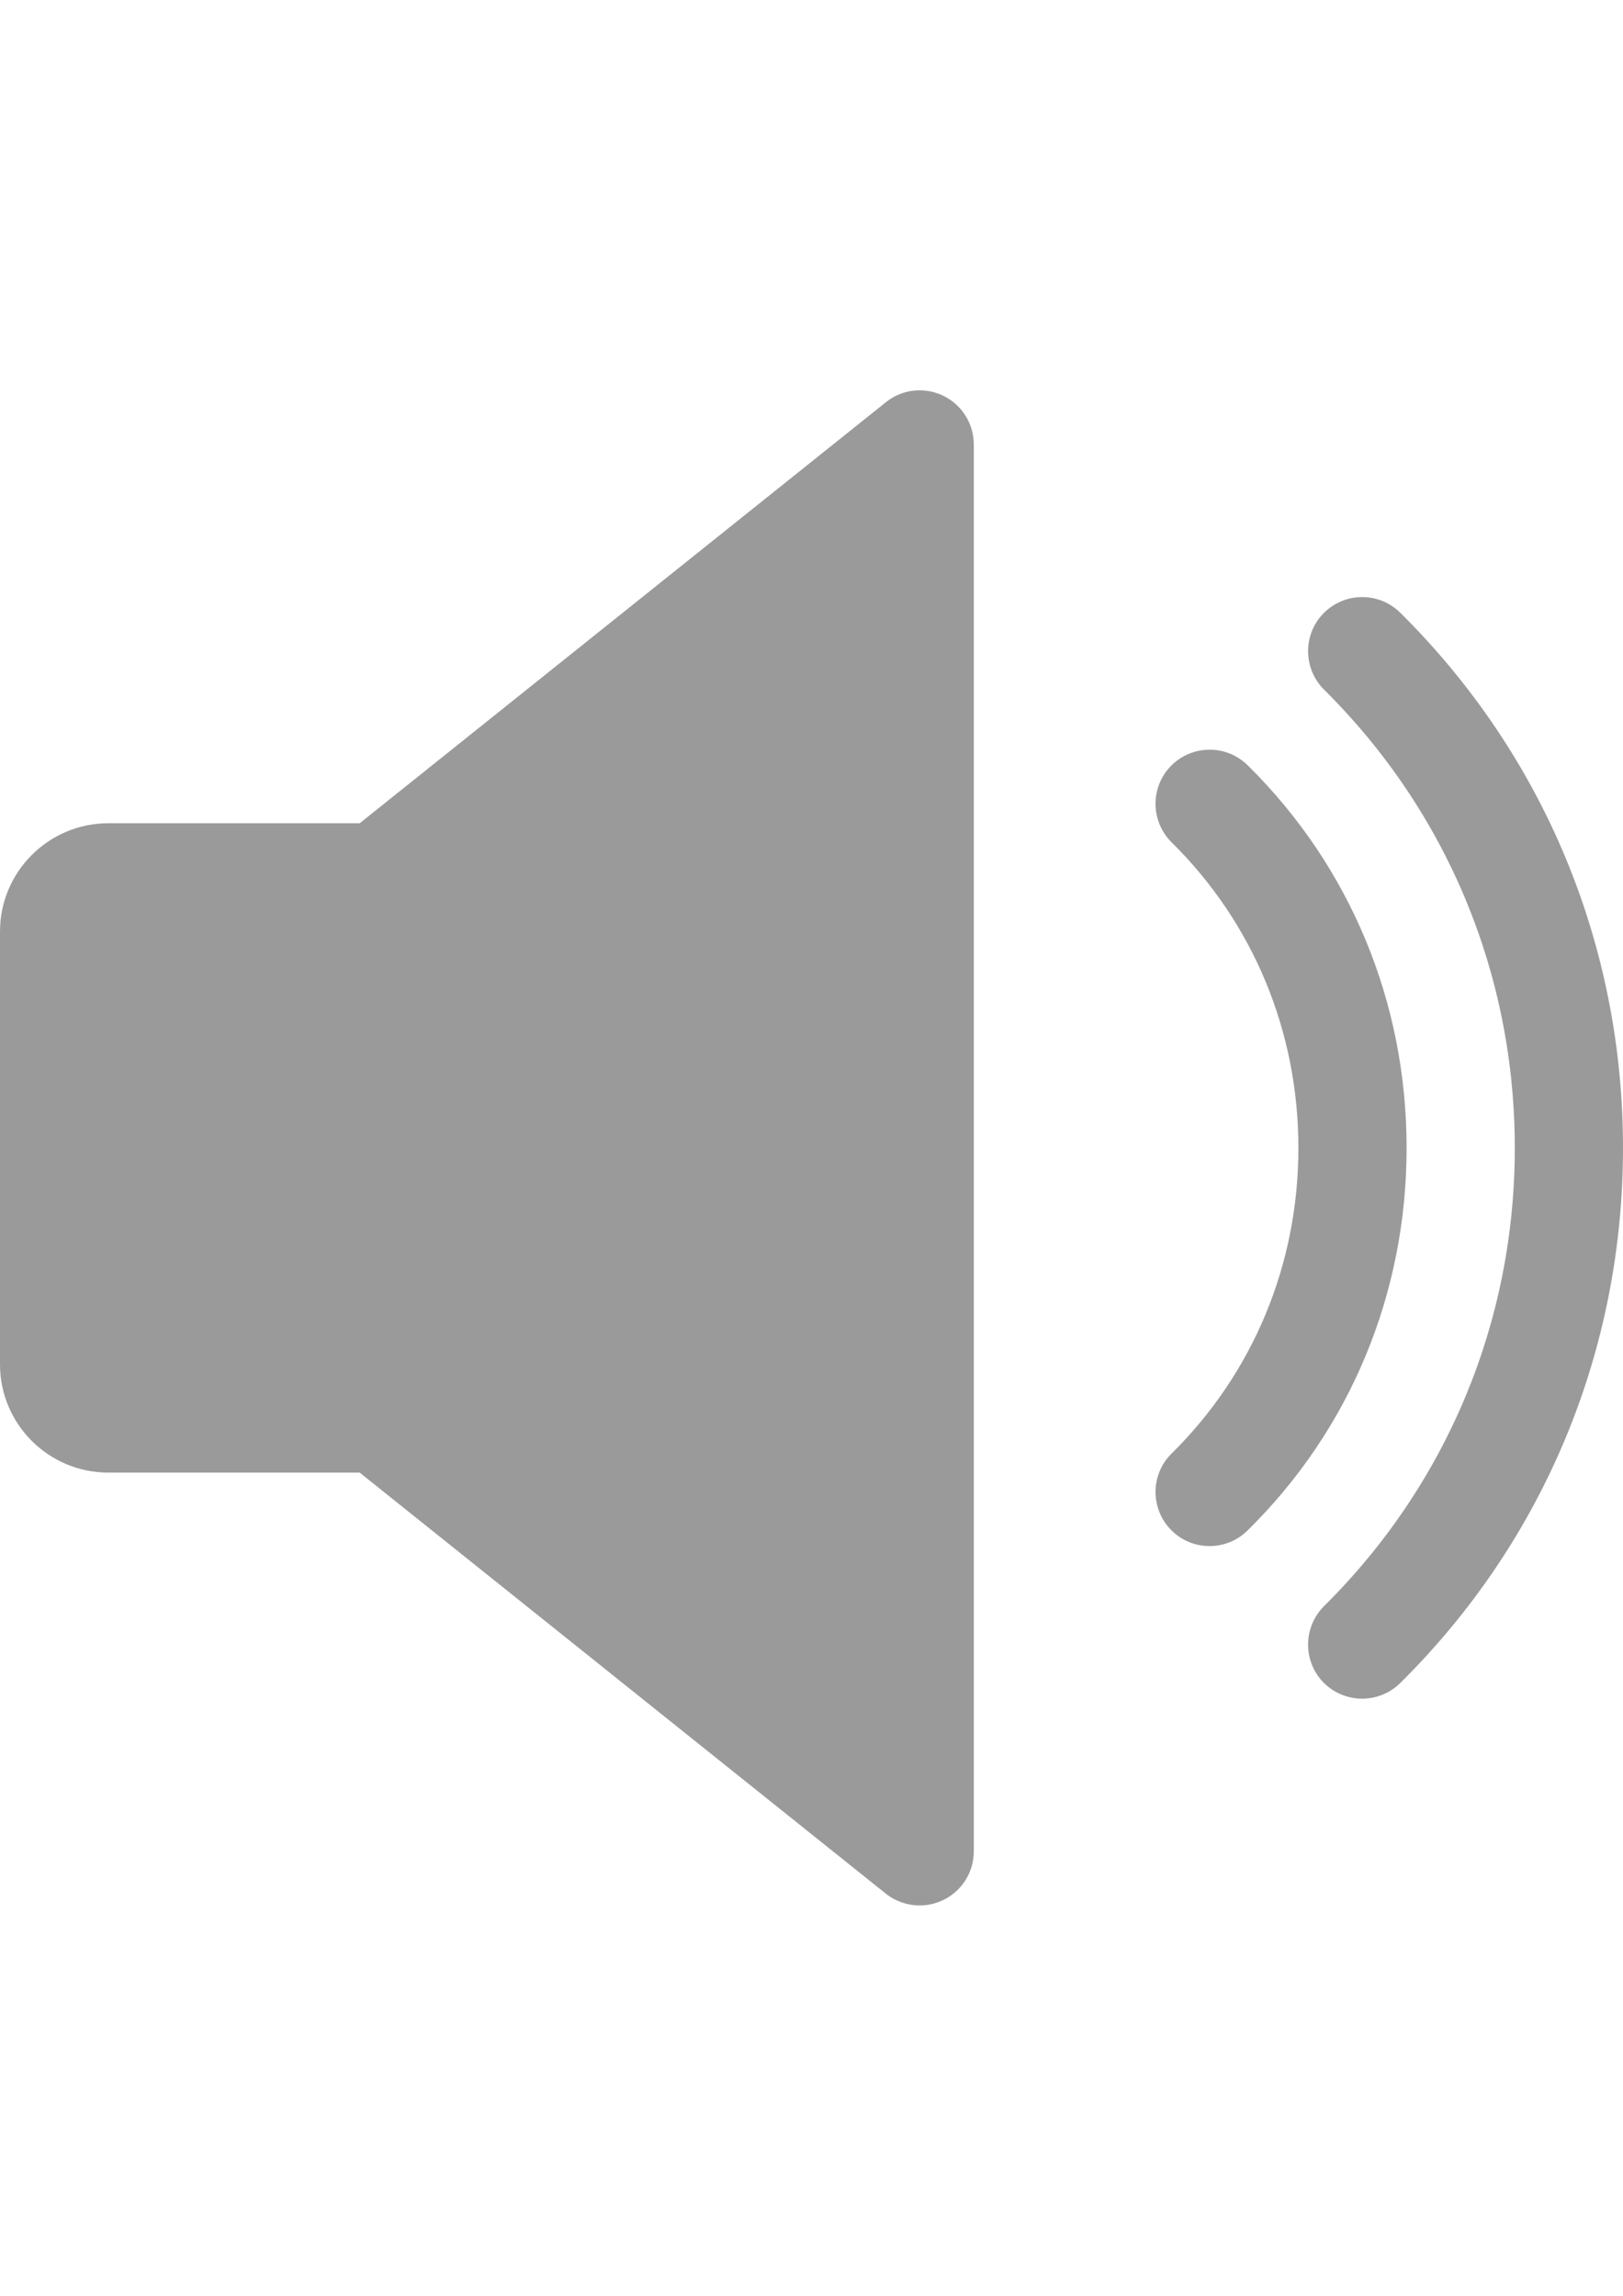 <?xml version="1.0" encoding="utf-8"?>
<!-- Generator: Adobe Illustrator 16.0.0, SVG Export Plug-In . SVG Version: 6.00 Build 0)  -->
<!DOCTYPE svg PUBLIC "-//W3C//DTD SVG 1.1//EN" "http://www.w3.org/Graphics/SVG/1.1/DTD/svg11.dtd">
<svg version="1.1" id="Capa_1" xmlns="http://www.w3.org/2000/svg" xmlns:xlink="http://www.w3.org/1999/xlink" x="0px" y="0px"
	 width="595.281px" height="841.891px" viewBox="0 0 595.281 841.891" enable-background="new 0 0 595.281 841.891"
	 xml:space="preserve">
<path fill="#9A9A9A" d="M345.937,145.104c-6.904-3.294-15.041-2.421-20.994,2.381L131.914,301.9H39.686
	C17.819,301.9,0,319.719,0,341.585v158.742c0,21.906,17.819,39.686,39.686,39.686h92.229l192.99,154.415
	c3.611,2.857,8.018,4.326,12.422,4.326c2.938,0,5.873-0.675,8.611-1.984c6.865-3.294,11.23-10.239,11.23-17.858v-515.91
	C357.167,155.382,352.802,148.437,345.937,145.104z"/>
<path fill="#9A9A9A" d="M457.613,280.629c-7.818-7.699-20.359-7.58-28.059,0.159c-7.699,7.818-7.619,20.358,0.158,28.097
	c30.002,29.605,46.512,69.41,46.512,112.071c0,42.662-16.51,82.467-46.512,112.071c-7.777,7.659-7.857,20.24-0.158,28.058
	c3.889,3.929,9.008,5.874,14.088,5.874c5.041,0,10.08-1.905,13.971-5.755c37.621-37.026,58.297-86.871,58.297-140.248
	C515.91,367.58,495.234,317.734,457.613,280.629L457.613,280.629z"/>
<path fill="#9A9A9A" d="M513.607,224.712c-7.816-7.738-20.357-7.659-28.096,0.119c-7.699,7.778-7.621,20.359,0.119,28.058
	c45.121,44.726,69.965,104.412,69.965,168.067s-24.844,123.303-69.965,168.028c-7.74,7.738-7.818,20.318-0.119,28.097
	c3.928,3.89,9.008,5.834,14.088,5.834c5.039,0,10.119-1.905,14.008-5.755c52.703-52.186,81.674-121.873,81.674-196.204
	C595.281,346.625,566.31,276.938,513.607,224.712L513.607,224.712z"/>
</svg>
